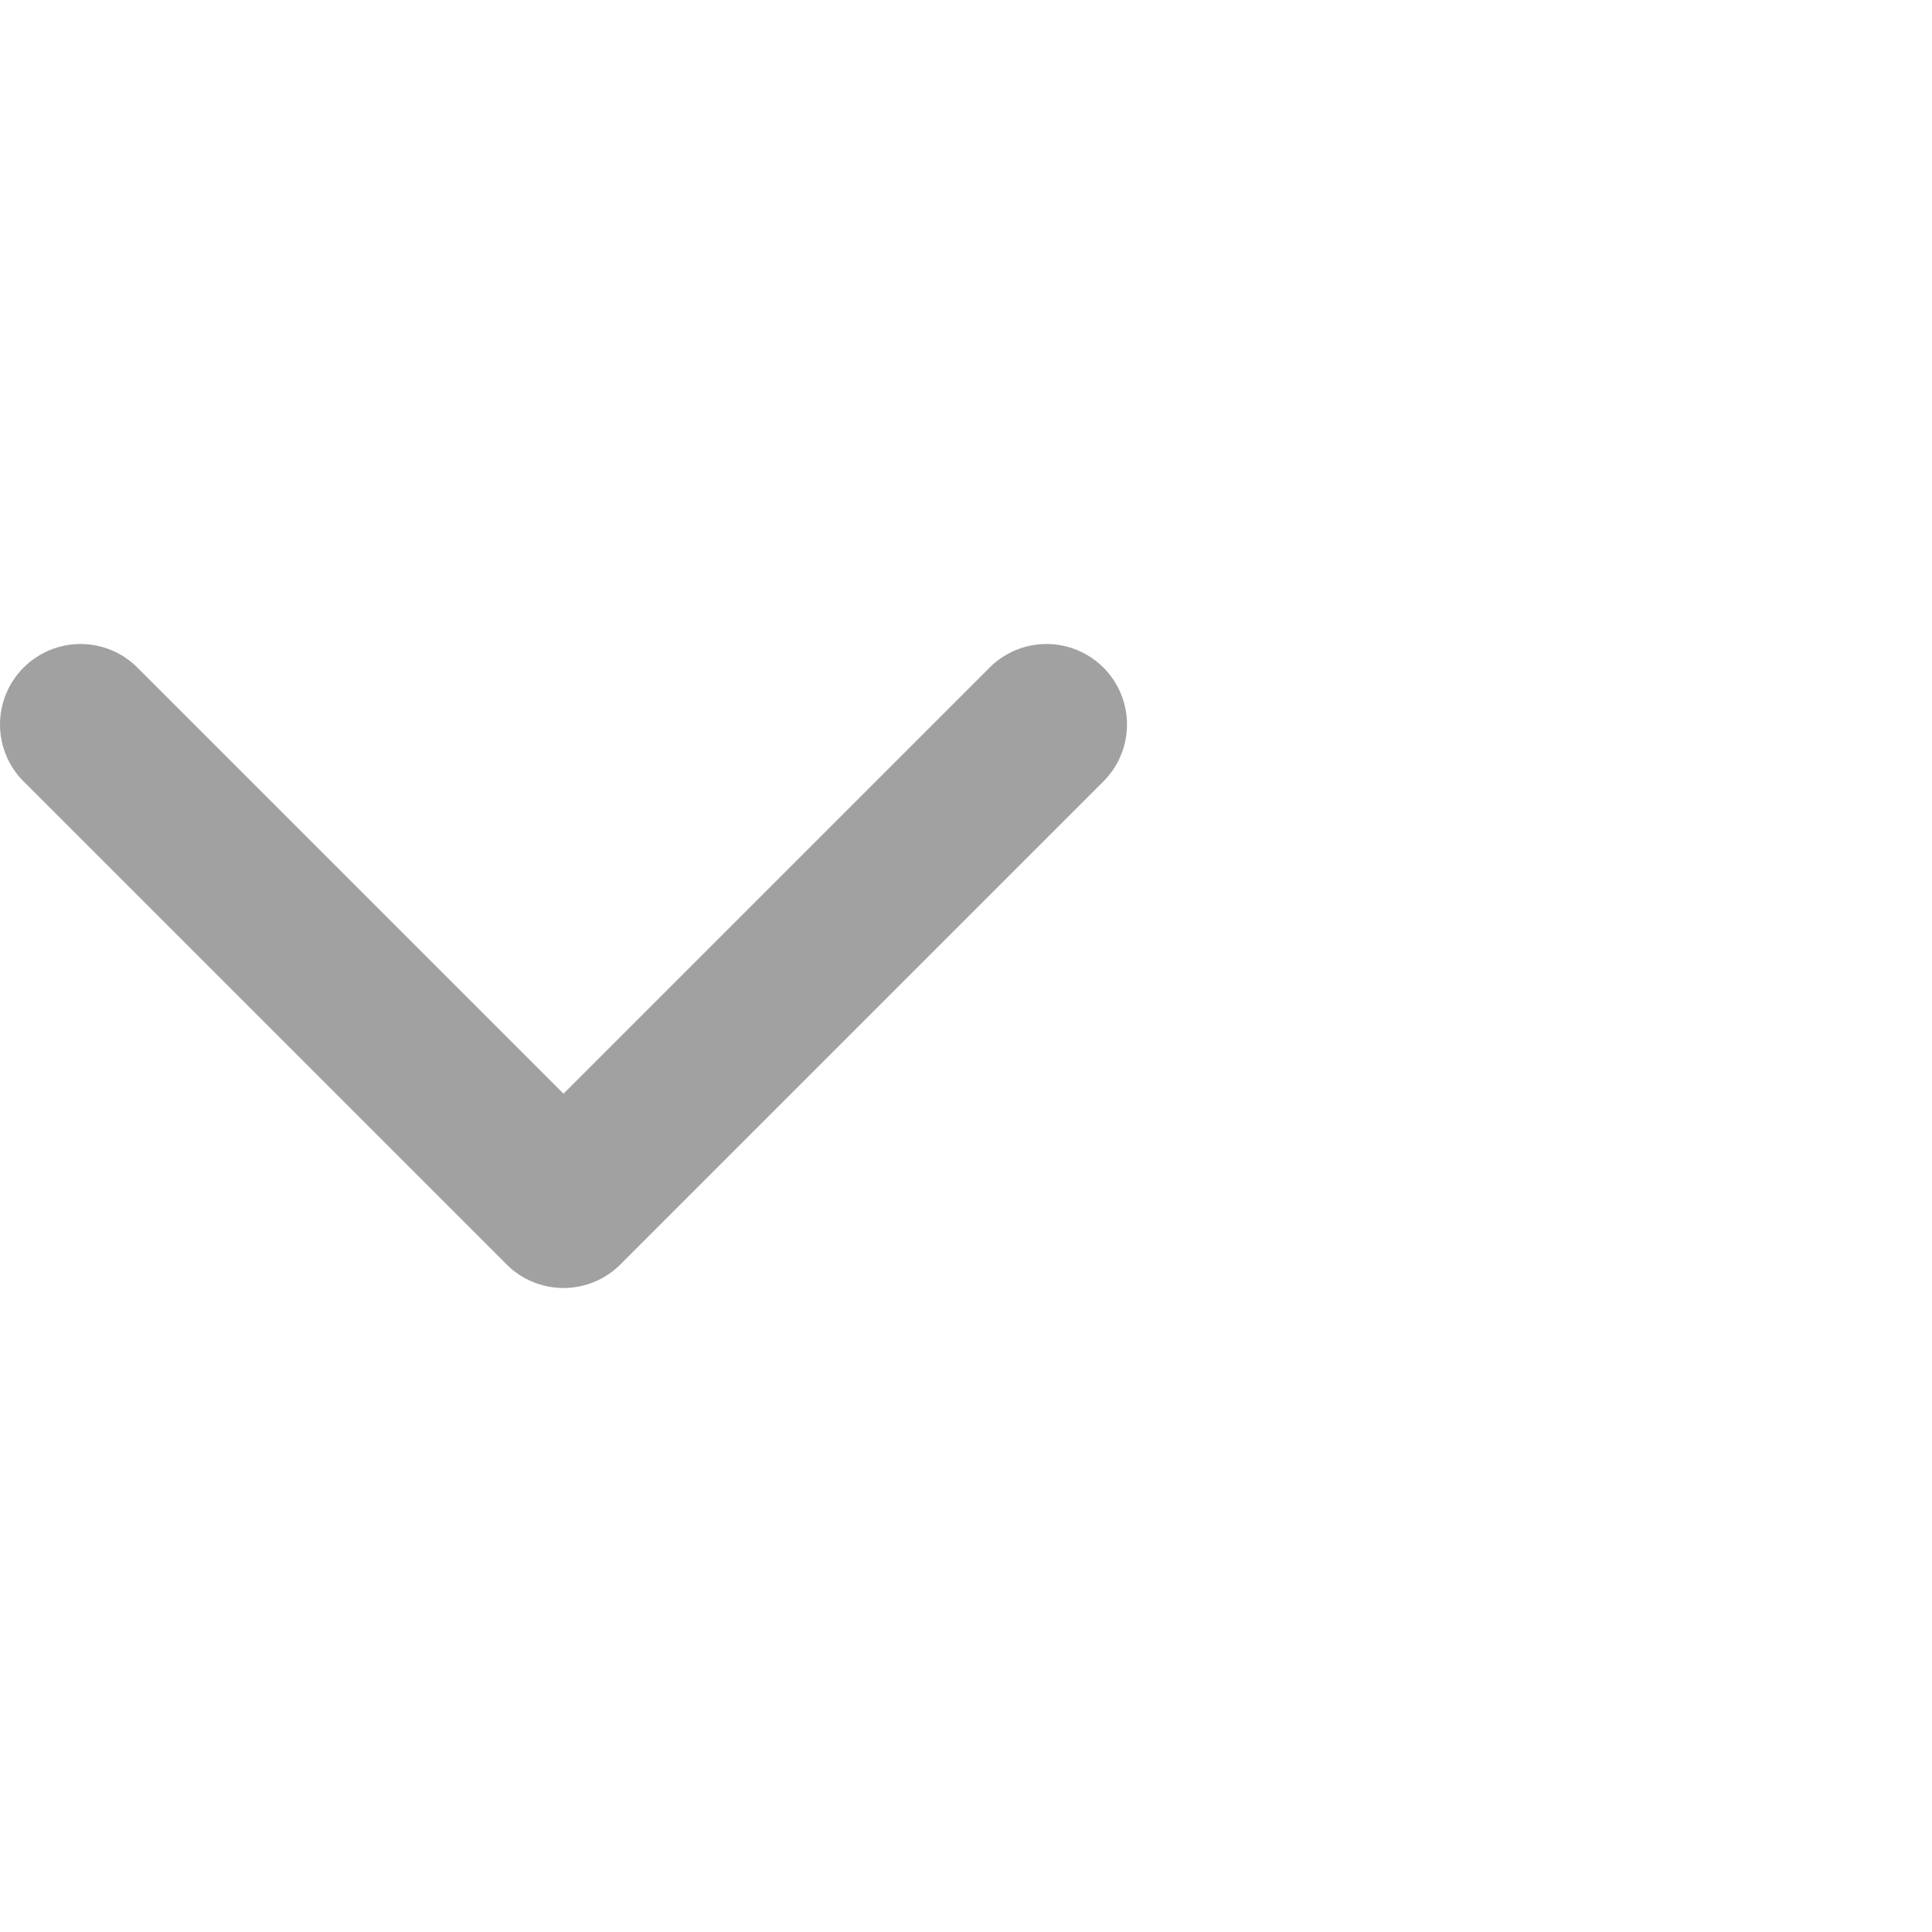 <svg xmlns="http://www.w3.org/2000/svg" width="20" height="20" viewBox="0 0 24 24" fill="none" stroke="#a1a1a1" stroke-width="2" stroke-linecap="round" stroke-linejoin="round" class="lucide lucide-chevron-down "><path d="m1 9 6 6 6-6"/></svg>